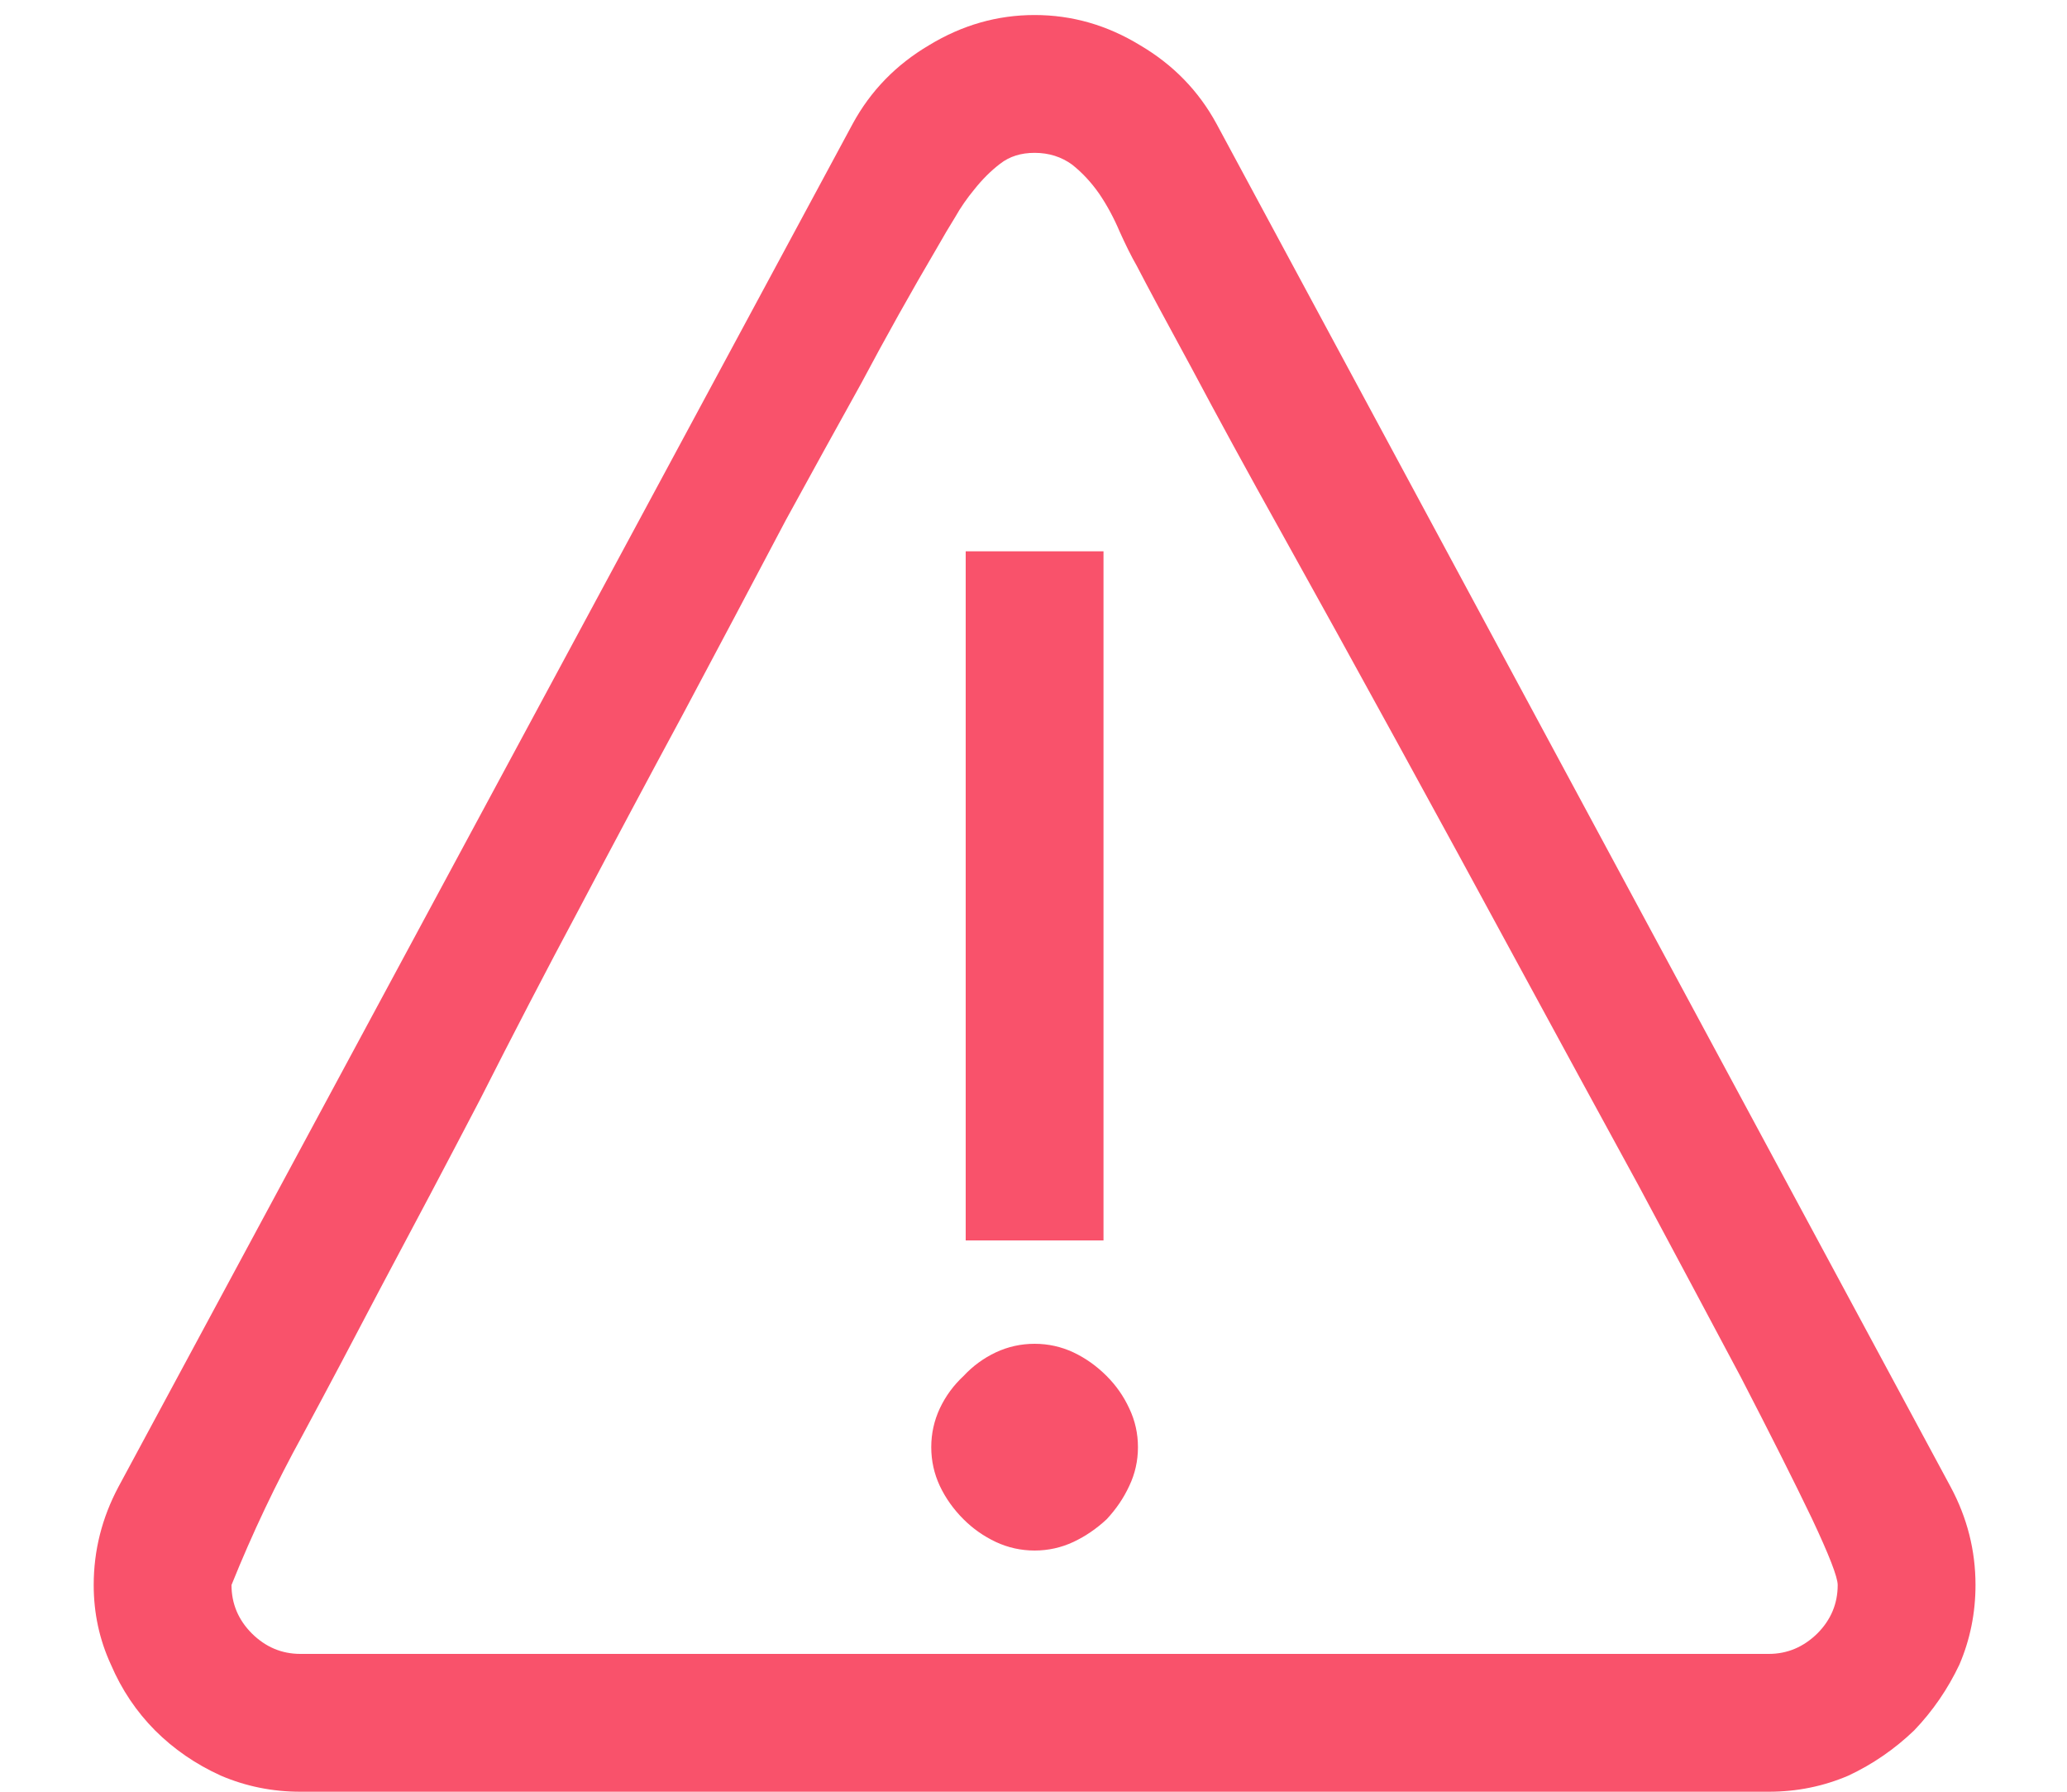 <svg width="15" height="13" viewBox="0 0 15 13" fill="none" xmlns="http://www.w3.org/2000/svg">
<path d="M7.508 0.109C7.237 0.109 6.982 0.182 6.742 0.328C6.503 0.469 6.318 0.659 6.188 0.898L0.859 10.789C0.74 11.013 0.68 11.25 0.68 11.5C0.68 11.703 0.721 11.896 0.805 12.078C0.883 12.26 0.99 12.419 1.125 12.555C1.26 12.69 1.419 12.8 1.602 12.883C1.784 12.961 1.977 13 2.18 13H12.836C13.039 13 13.232 12.961 13.414 12.883C13.591 12.8 13.75 12.69 13.891 12.555C14.026 12.414 14.135 12.255 14.219 12.078C14.297 11.896 14.336 11.703 14.336 11.5C14.336 11.25 14.276 11.013 14.156 10.789L8.828 0.898C8.698 0.659 8.513 0.469 8.273 0.328C8.034 0.182 7.779 0.109 7.508 0.109ZM7.508 9.75C7.409 9.75 7.315 9.771 7.227 9.812C7.138 9.854 7.06 9.911 6.992 9.984C6.919 10.052 6.862 10.13 6.82 10.219C6.779 10.307 6.758 10.401 6.758 10.5C6.758 10.599 6.779 10.693 6.82 10.781C6.862 10.87 6.919 10.95 6.992 11.023C7.06 11.091 7.138 11.146 7.227 11.188C7.315 11.229 7.409 11.25 7.508 11.25C7.607 11.25 7.701 11.229 7.789 11.188C7.878 11.146 7.958 11.091 8.031 11.023C8.099 10.95 8.154 10.87 8.195 10.781C8.237 10.693 8.258 10.599 8.258 10.5C8.258 10.401 8.237 10.307 8.195 10.219C8.154 10.13 8.099 10.052 8.031 9.984C7.958 9.911 7.878 9.854 7.789 9.812C7.701 9.771 7.607 9.75 7.508 9.75ZM7.508 1.109C7.612 1.109 7.703 1.138 7.781 1.195C7.854 1.253 7.919 1.323 7.977 1.406C8.034 1.49 8.083 1.581 8.125 1.68C8.167 1.773 8.208 1.857 8.25 1.93C8.328 2.081 8.461 2.328 8.648 2.672C8.831 3.016 9.049 3.417 9.305 3.875C9.56 4.333 9.836 4.833 10.133 5.375C10.43 5.917 10.727 6.461 11.023 7.008C11.32 7.555 11.609 8.086 11.891 8.602C12.167 9.117 12.414 9.581 12.633 9.992C12.846 10.404 13.018 10.745 13.148 11.016C13.273 11.281 13.336 11.443 13.336 11.5C13.336 11.635 13.287 11.753 13.188 11.852C13.088 11.95 12.971 12 12.836 12H2.18C2.044 12 1.927 11.95 1.828 11.852C1.729 11.753 1.68 11.635 1.68 11.5C1.831 11.125 2.003 10.763 2.195 10.414C2.383 10.065 2.57 9.711 2.758 9.352C3.003 8.893 3.245 8.435 3.484 7.977C3.719 7.513 3.958 7.052 4.203 6.594C4.453 6.12 4.703 5.651 4.953 5.188C5.203 4.719 5.453 4.247 5.703 3.773C5.885 3.44 6.068 3.109 6.25 2.781C6.427 2.448 6.612 2.117 6.805 1.789C6.846 1.716 6.888 1.646 6.93 1.578C6.971 1.505 7.018 1.438 7.07 1.375C7.128 1.302 7.19 1.24 7.258 1.188C7.326 1.135 7.409 1.109 7.508 1.109ZM7.008 9H8.008V4H7.008V9Z" fill="#F9526B"/>
</svg>
